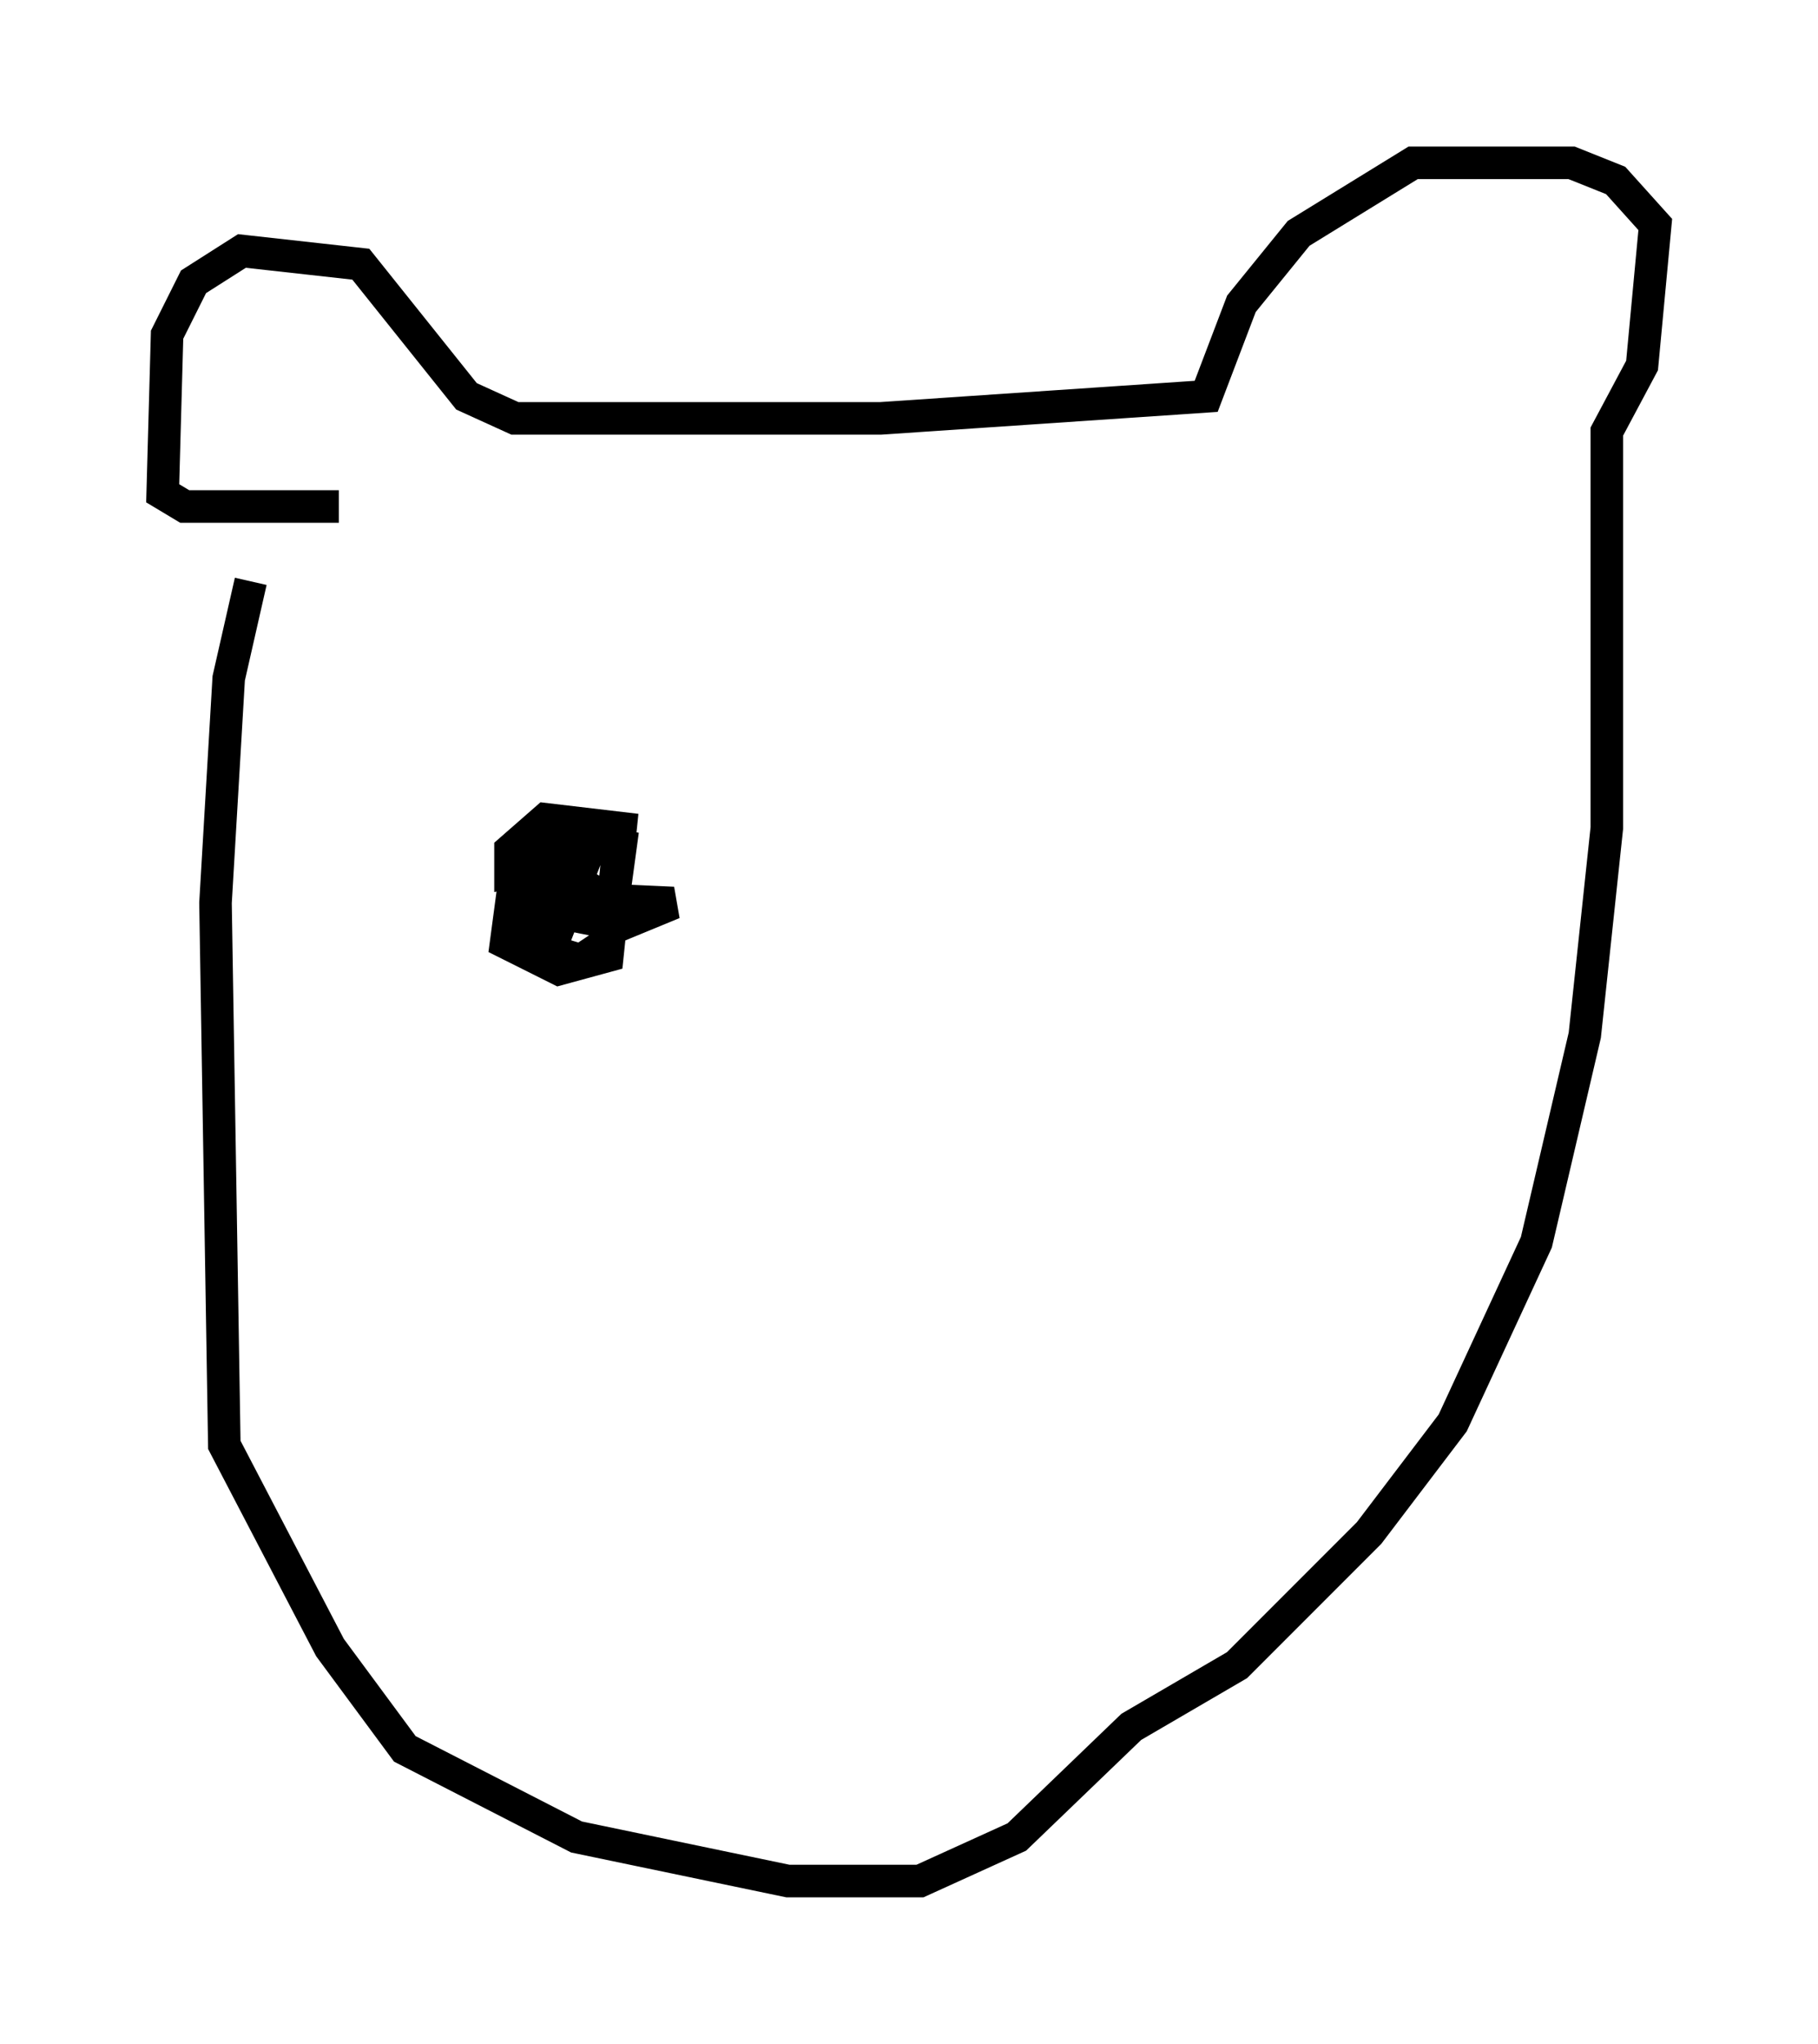 <?xml version="1.0" encoding="utf-8" ?>
<svg baseProfile="full" height="62.773" version="1.1" width="55.872" xmlns="http://www.w3.org/2000/svg" xmlns:ev="http://www.w3.org/2001/xml-events" xmlns:xlink="http://www.w3.org/1999/xlink"><defs /><rect fill="white" height="62.773" width="55.872" x="0" y="0" /><path d="M8.924, 15.555 m-1.218, 2.3 l-0.677, 2.977 -0.406, 6.901 l0.271, 16.644 3.248, 6.225 l2.3, 3.112 5.277, 2.706 l6.495, 1.353 4.059, 0.0 l2.977, -1.353 3.518, -3.383 l3.248, -1.894 4.059, -4.059 l2.571, -3.383 2.571, -5.548 l1.488, -6.36 0.677, -6.36 l0.0, -12.178 1.083, -2.03 l0.406, -4.33 -1.218, -1.353 l-1.353, -0.541 -4.871, 0.0 l-3.518, 2.165 -1.759, 2.165 l-1.083, 2.842 -10.013, 0.677 l-11.231, 0.0 -1.488, -0.677 l-3.248, -4.059 -3.654, -0.406 l-1.488, 0.947 -0.812, 1.624 l-0.135, 4.871 0.677, 0.406 l4.736, 0.0 m7.036, 12.043 l-0.947, 1.488 1.353, 0.406 l0.812, -0.541 0.406, -2.977 l-2.03, -0.406 -1.218, 1.353 l-0.271, 2.03 1.624, 0.812 l1.488, -0.406 0.406, -3.924 l-2.3, -0.271 -1.083, 0.947 l0.0, 0.677 1.353, -0.271 l0.0, 1.488 1.353, 0.271 l0.0, -0.812 -0.677, -0.406 l-1.353, 0.541 -0.135, 0.677 l0.812, 0.541 0.947, -2.436 l-0.677, -0.135 -0.541, 0.677 l0.947, 0.677 2.977, 0.135 l-2.3, 0.947 " fill="none" stroke="black" stroke-width="1" /></svg>
